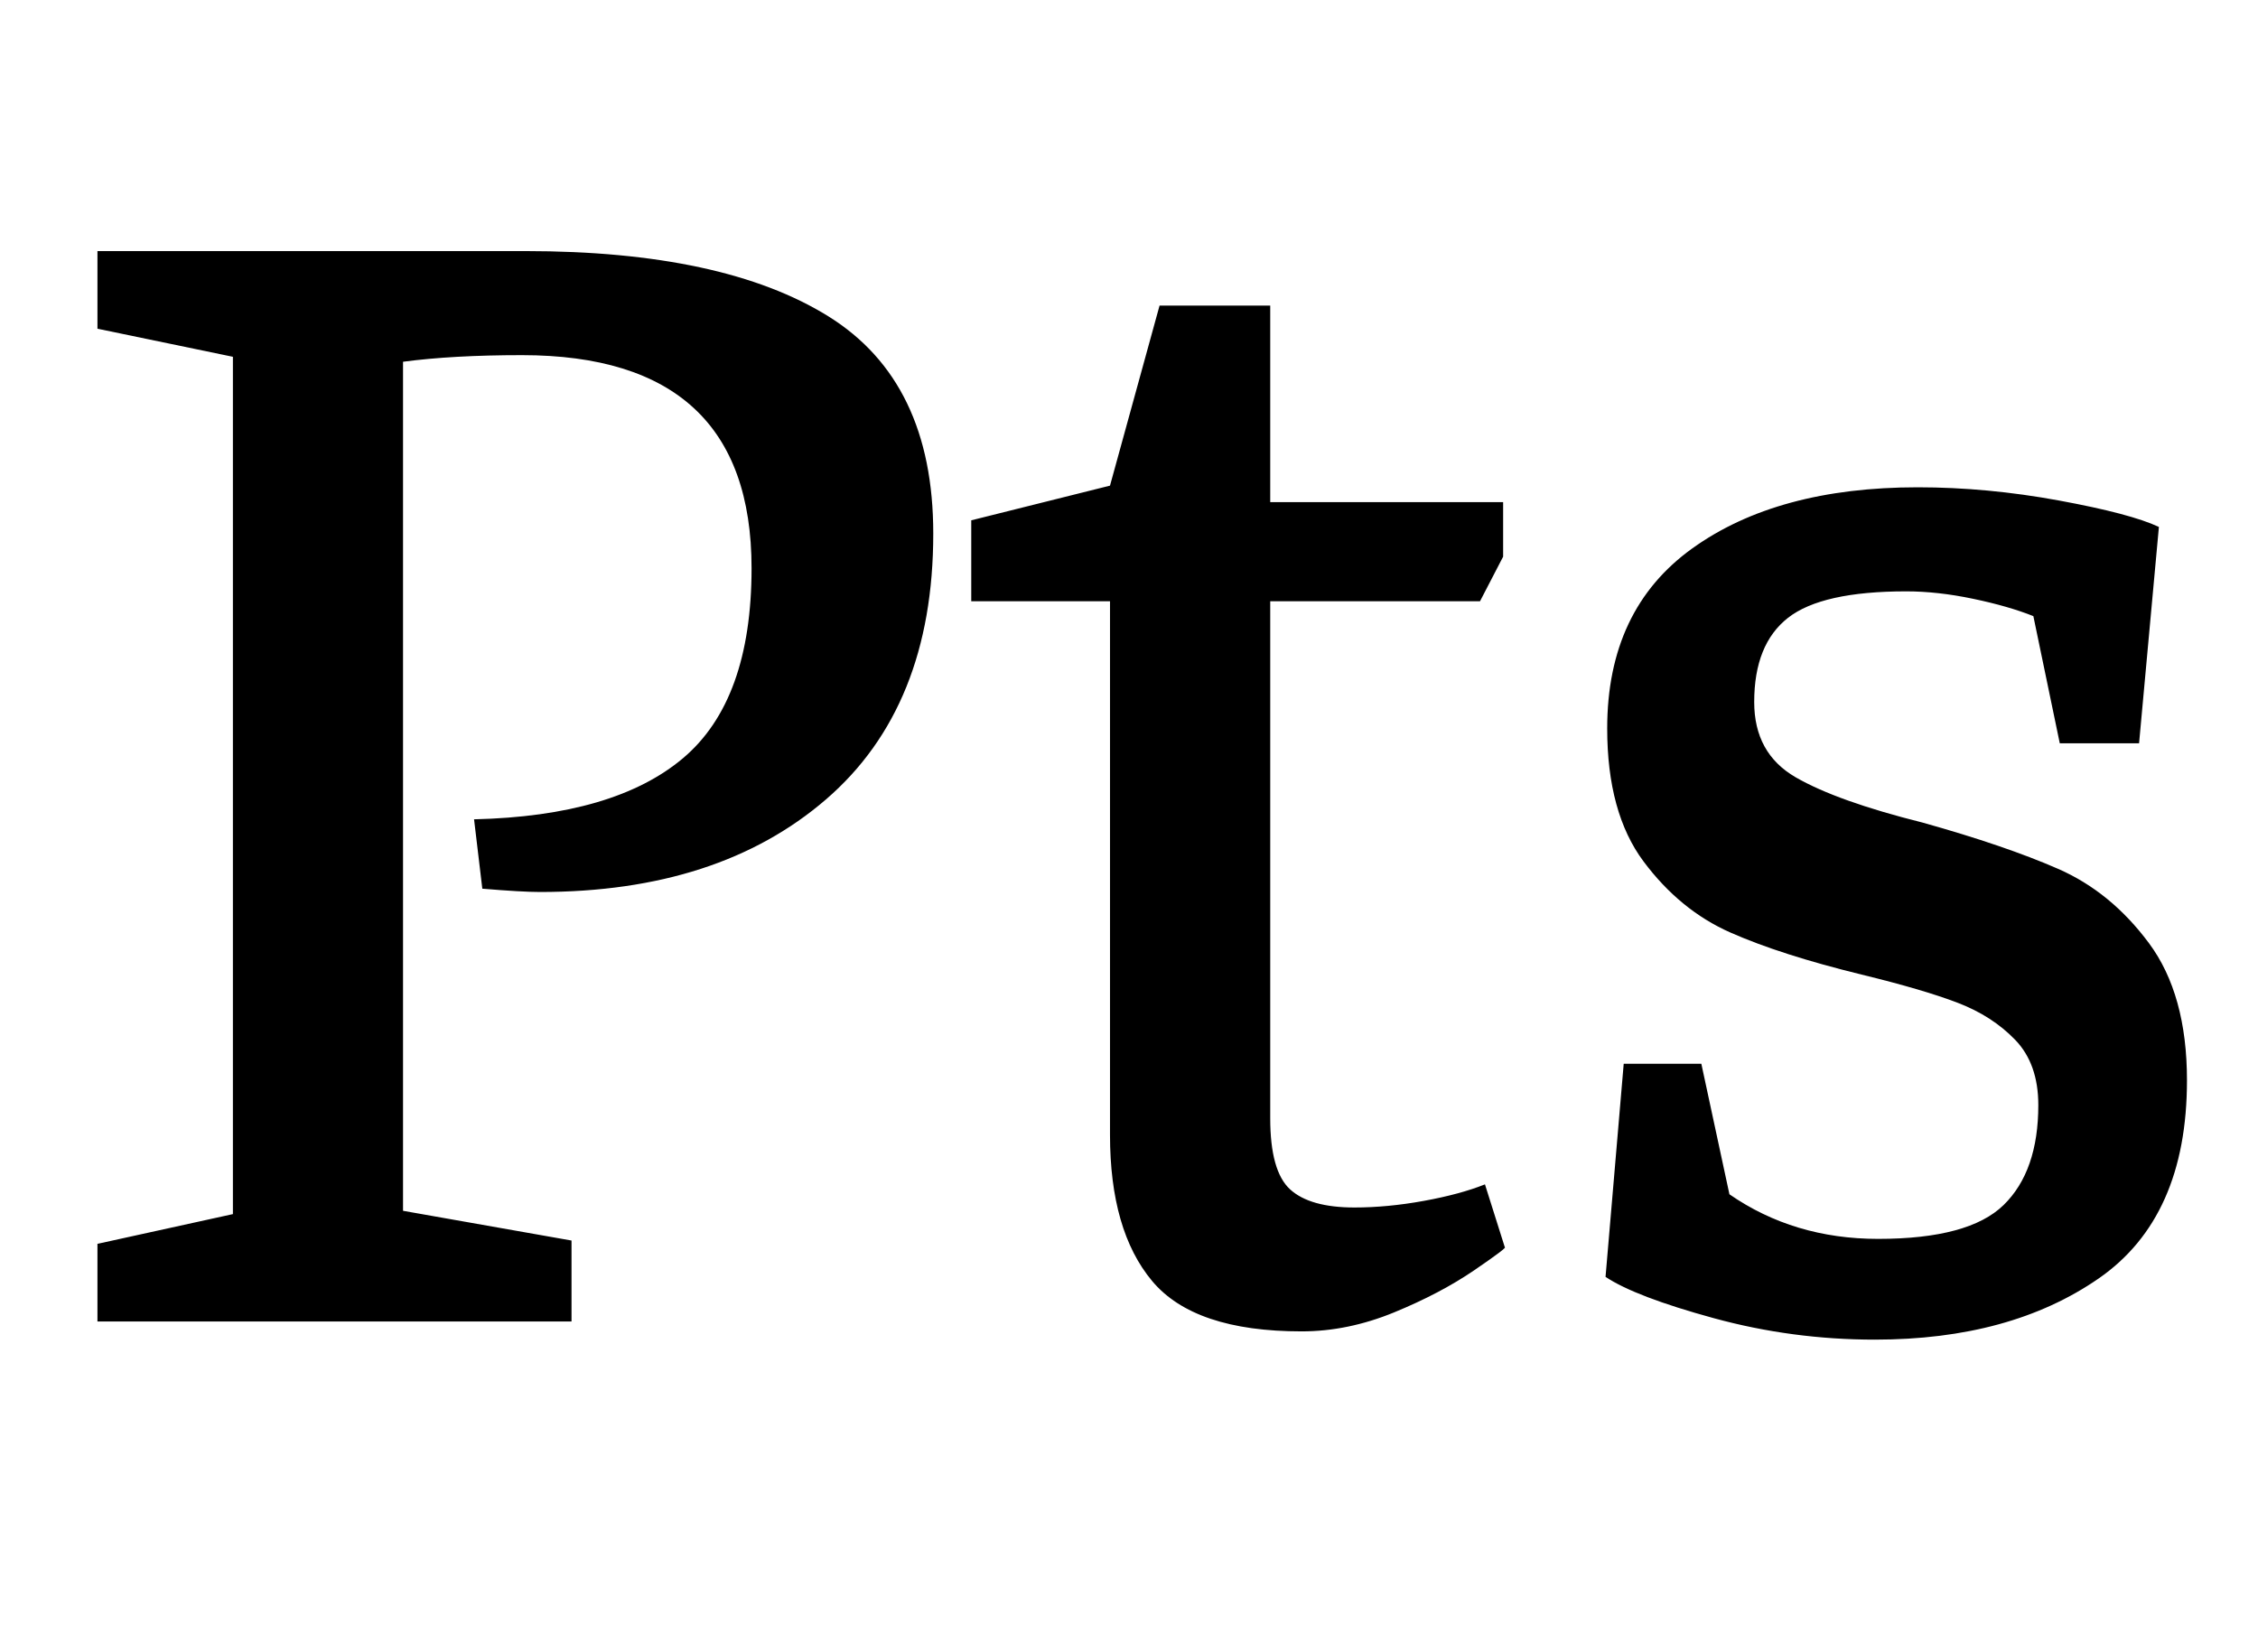 <?xml version="1.0" standalone="no"?>
<!DOCTYPE svg PUBLIC "-//W3C//DTD SVG 1.1//EN" "http://www.w3.org/Graphics/SVG/1.1/DTD/svg11.dtd" >
<svg xmlns="http://www.w3.org/2000/svg" xmlns:xlink="http://www.w3.org/1999/xlink" version="1.1" viewBox="-10 0 1367 1000">
  <g transform="matrix(1 0 0 -1 0 800)">
   <path fill="currentColor"
d="M131 65v519l-82 17v47h259q120 0 183.5 -39.5t63.5 -131.5q0 -105 -65 -161t-173 -56q-11 0 -35 2l-5 42q85 2 126.5 37t41.5 115q0 129 -139 129q-42 0 -72 -4v-514l102 -18v-49h-287v47zM687.5 24.5q-25.5 30.5 -25.5 88.5v323h-84v49l84 21l30 109h67v-119h141v-33
l-14 -27h-127v-313q0 -32 12 -43t39 -11q20 0 42 4t37 10l12 -38q2 0 -18.5 -14t-48.5 -25.5t-56 -11.5q-65 0 -90.5 30.5zM1027.5 2q-47.5 13 -65.5 25l11 129h47l17 -79q39 -27 90 -27q55 0 76 20.5t21 60.5q0 25 -14 39.5t-35 22.5t-58 17q-49 12 -79.5 25.5t-52.5 43
t-22 80.5q0 72 51.5 109t136.5 37q42 0 85.5 -8t60.5 -16l-12 -131h-48l-16 77q-15 6 -36.5 10.5t-40.5 4.5q-51 0 -71.5 -16t-20.5 -51q0 -31 25 -45.5t77 -27.5q50 -14 82 -28t55 -45t23 -83q0 -83 -53.5 -120t-135.5 -37q-50 0 -97.5 13z" />
  </g>

</svg>

